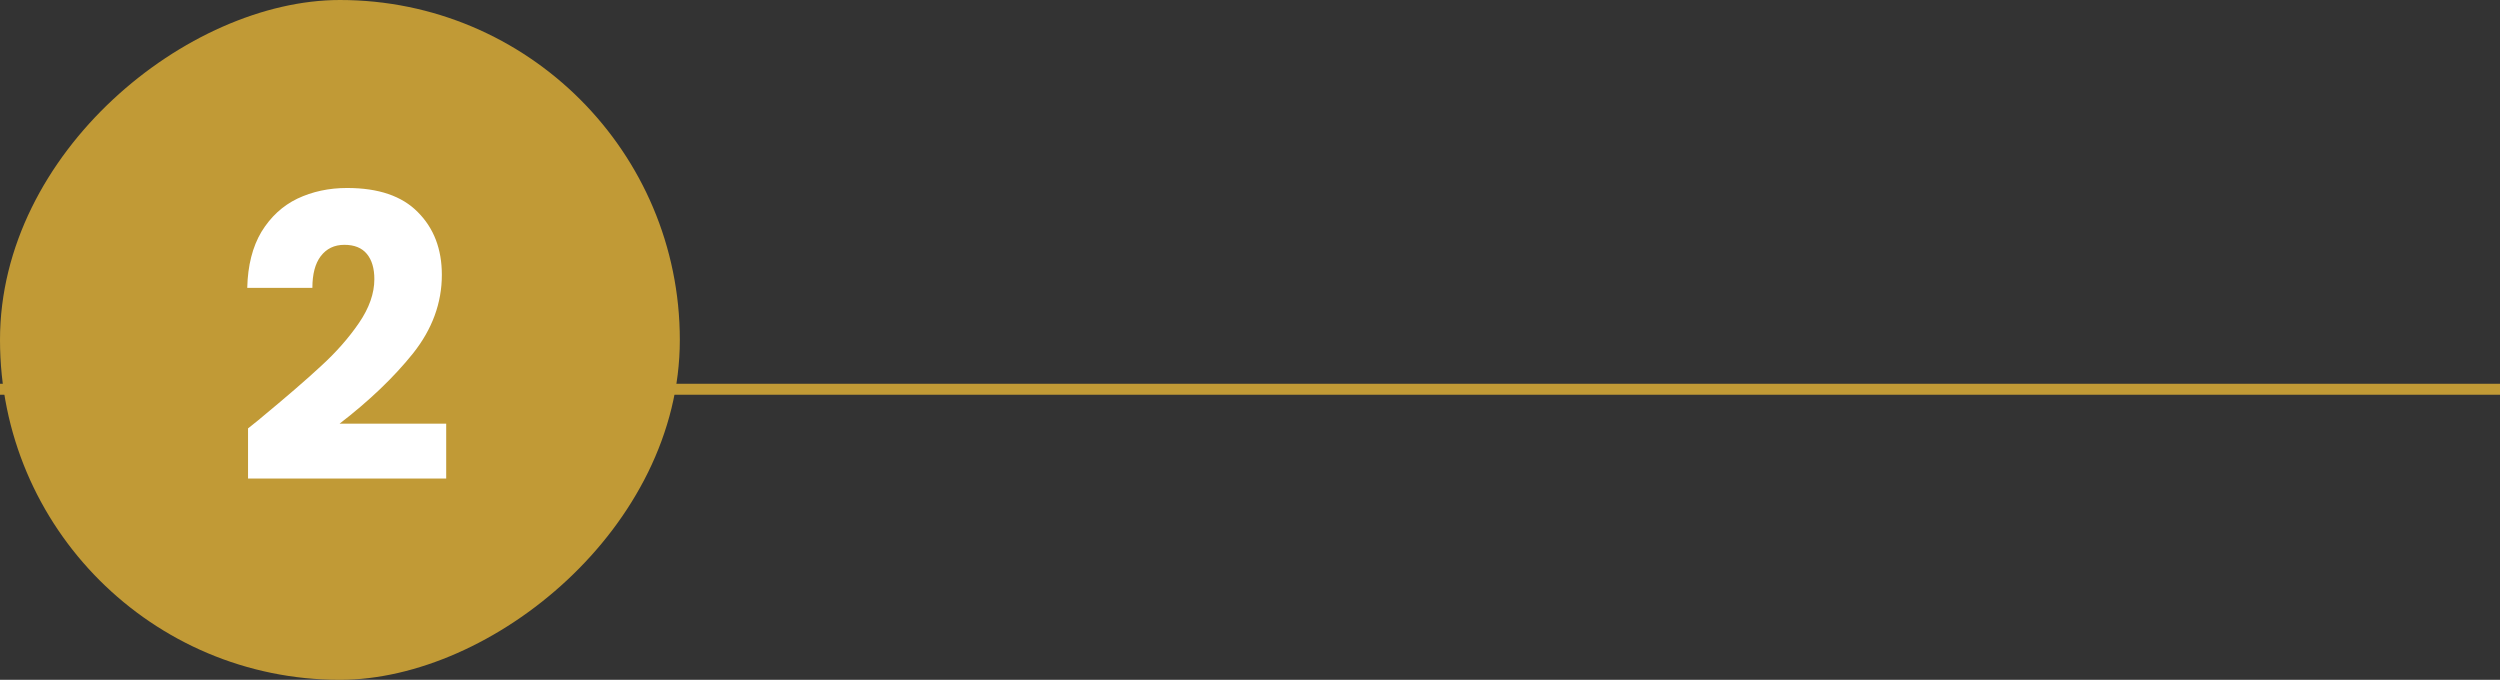 <svg width="228" height="62" viewBox="0 0 228 62" fill="none" xmlns="http://www.w3.org/2000/svg">
<rect x="0" y="0" width="228" height="62" fill="#333333" stroke="none"/>
<line x1="-1.22666e-08" y1="35.5" x2="228" y2="35.5" stroke="#C19A36"/>
<rect y="62" width="62" height="62" rx="31" transform="rotate(-90 0 62)" fill="#C19A36"/>
<path d="M22.621 39.068C23.437 38.42 23.809 38.12 23.737 38.168C26.089 36.224 27.937 34.628 29.281 33.38C30.649 32.132 31.801 30.824 32.737 29.456C33.673 28.088 34.141 26.756 34.141 25.46C34.141 24.476 33.913 23.708 33.457 23.156C33.001 22.604 32.317 22.328 31.405 22.328C30.493 22.328 29.773 22.676 29.245 23.372C28.741 24.044 28.489 25.004 28.489 26.252H22.549C22.597 24.212 23.029 22.508 23.845 21.14C24.685 19.772 25.777 18.764 27.121 18.116C28.489 17.468 30.001 17.144 31.657 17.144C34.513 17.144 36.661 17.876 38.101 19.34C39.565 20.804 40.297 22.712 40.297 25.064C40.297 27.632 39.421 30.02 37.669 32.228C35.917 34.412 33.685 36.548 30.973 38.636H40.693V43.64H22.621V39.068Z" fill="white"/>
</svg>
